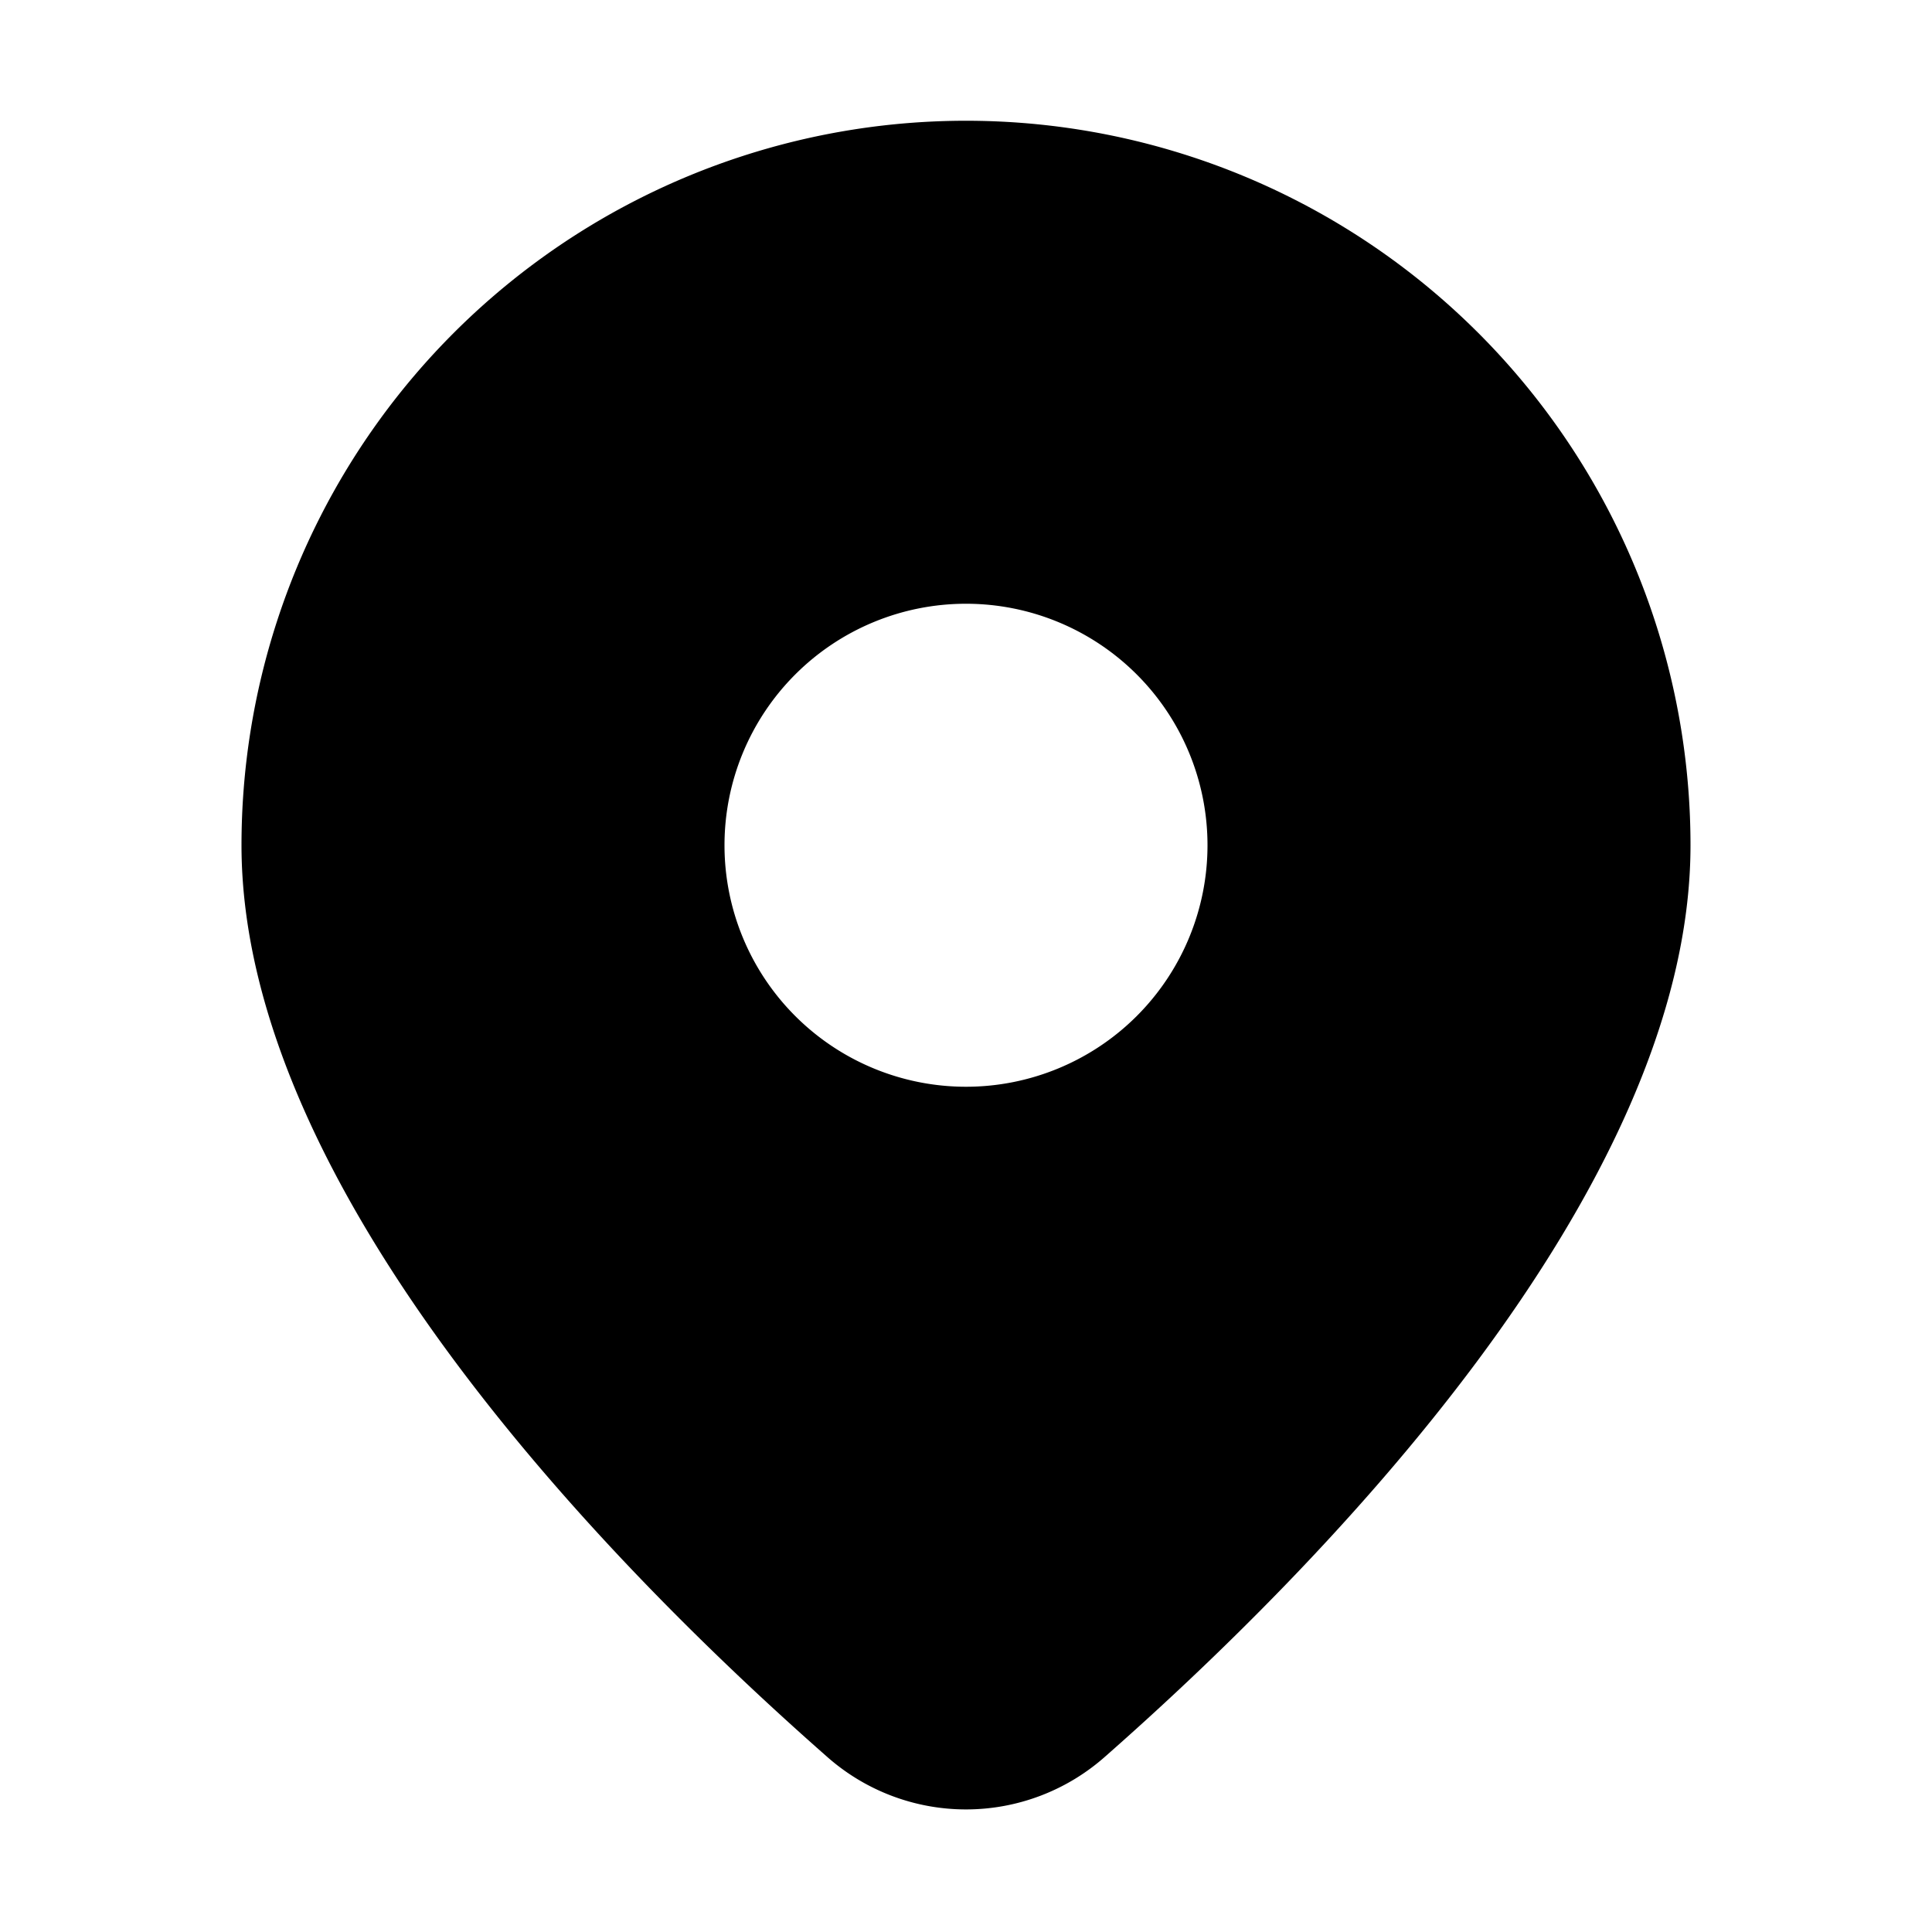 <svg xmlns="http://www.w3.org/2000/svg" width="16" height="16" viewBox="0 0 16 16"><path d="M9.156 14.544C10.899 13.01 14 9.876 14 7A6 6 0 0 0 2 7c0 2.876 3.1 6.01 4.844 7.544a1.736 1.736 0 0 0 2.312 0ZM6 7a2 2 0 1 1 4 0 2 2 0 0 1-4 0Z"/></svg>